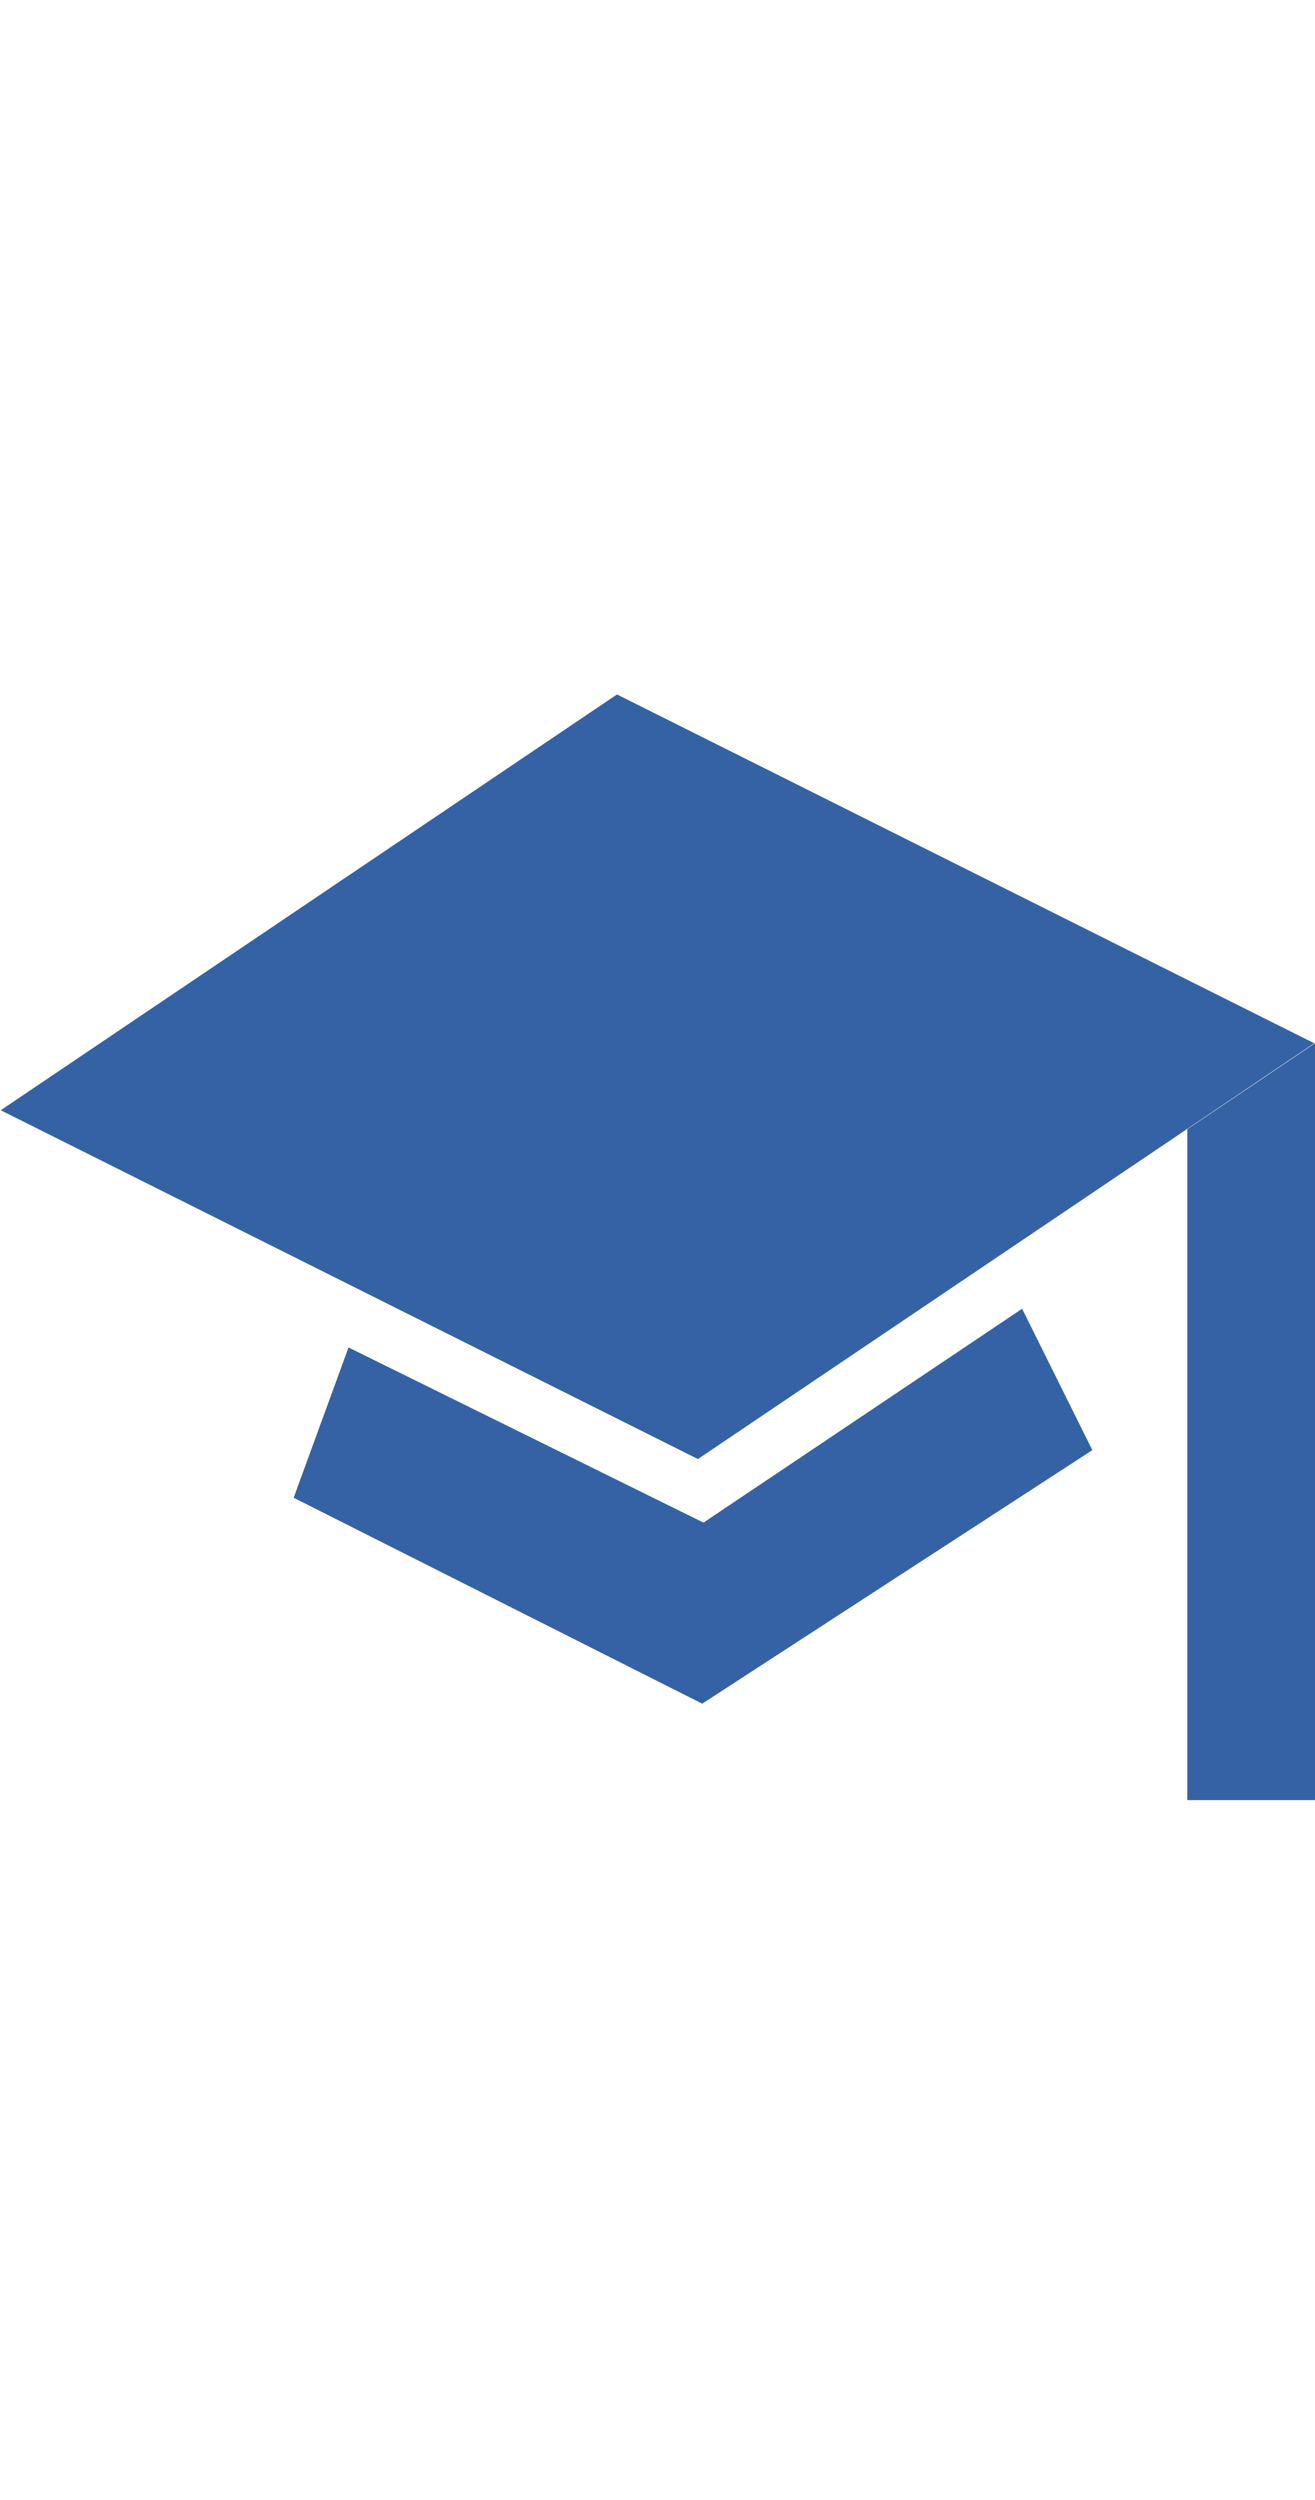 <svg width="40"  viewBox="0 0 90 76" fill="none" xmlns="http://www.w3.org/2000/svg">
<rect width="53.374" height="50.879" transform="matrix(0.894 0.447 -0.829 0.559 42.228 0)" fill="#3562A5"/>
<path d="M81.261 29.739L89.999 23.855V75.628H81.261V29.739Z" fill="#3562A5"/>
<path d="M43.466 59.787L69.955 42.019L74.761 51.69L48.059 69.032L43.466 59.787Z" fill="#3562A5"/>
<path d="M23.853 44.666L52.008 58.551L48.059 69.031L20.098 54.946L23.853 44.666Z" fill="#3562A5"/>
</svg>
